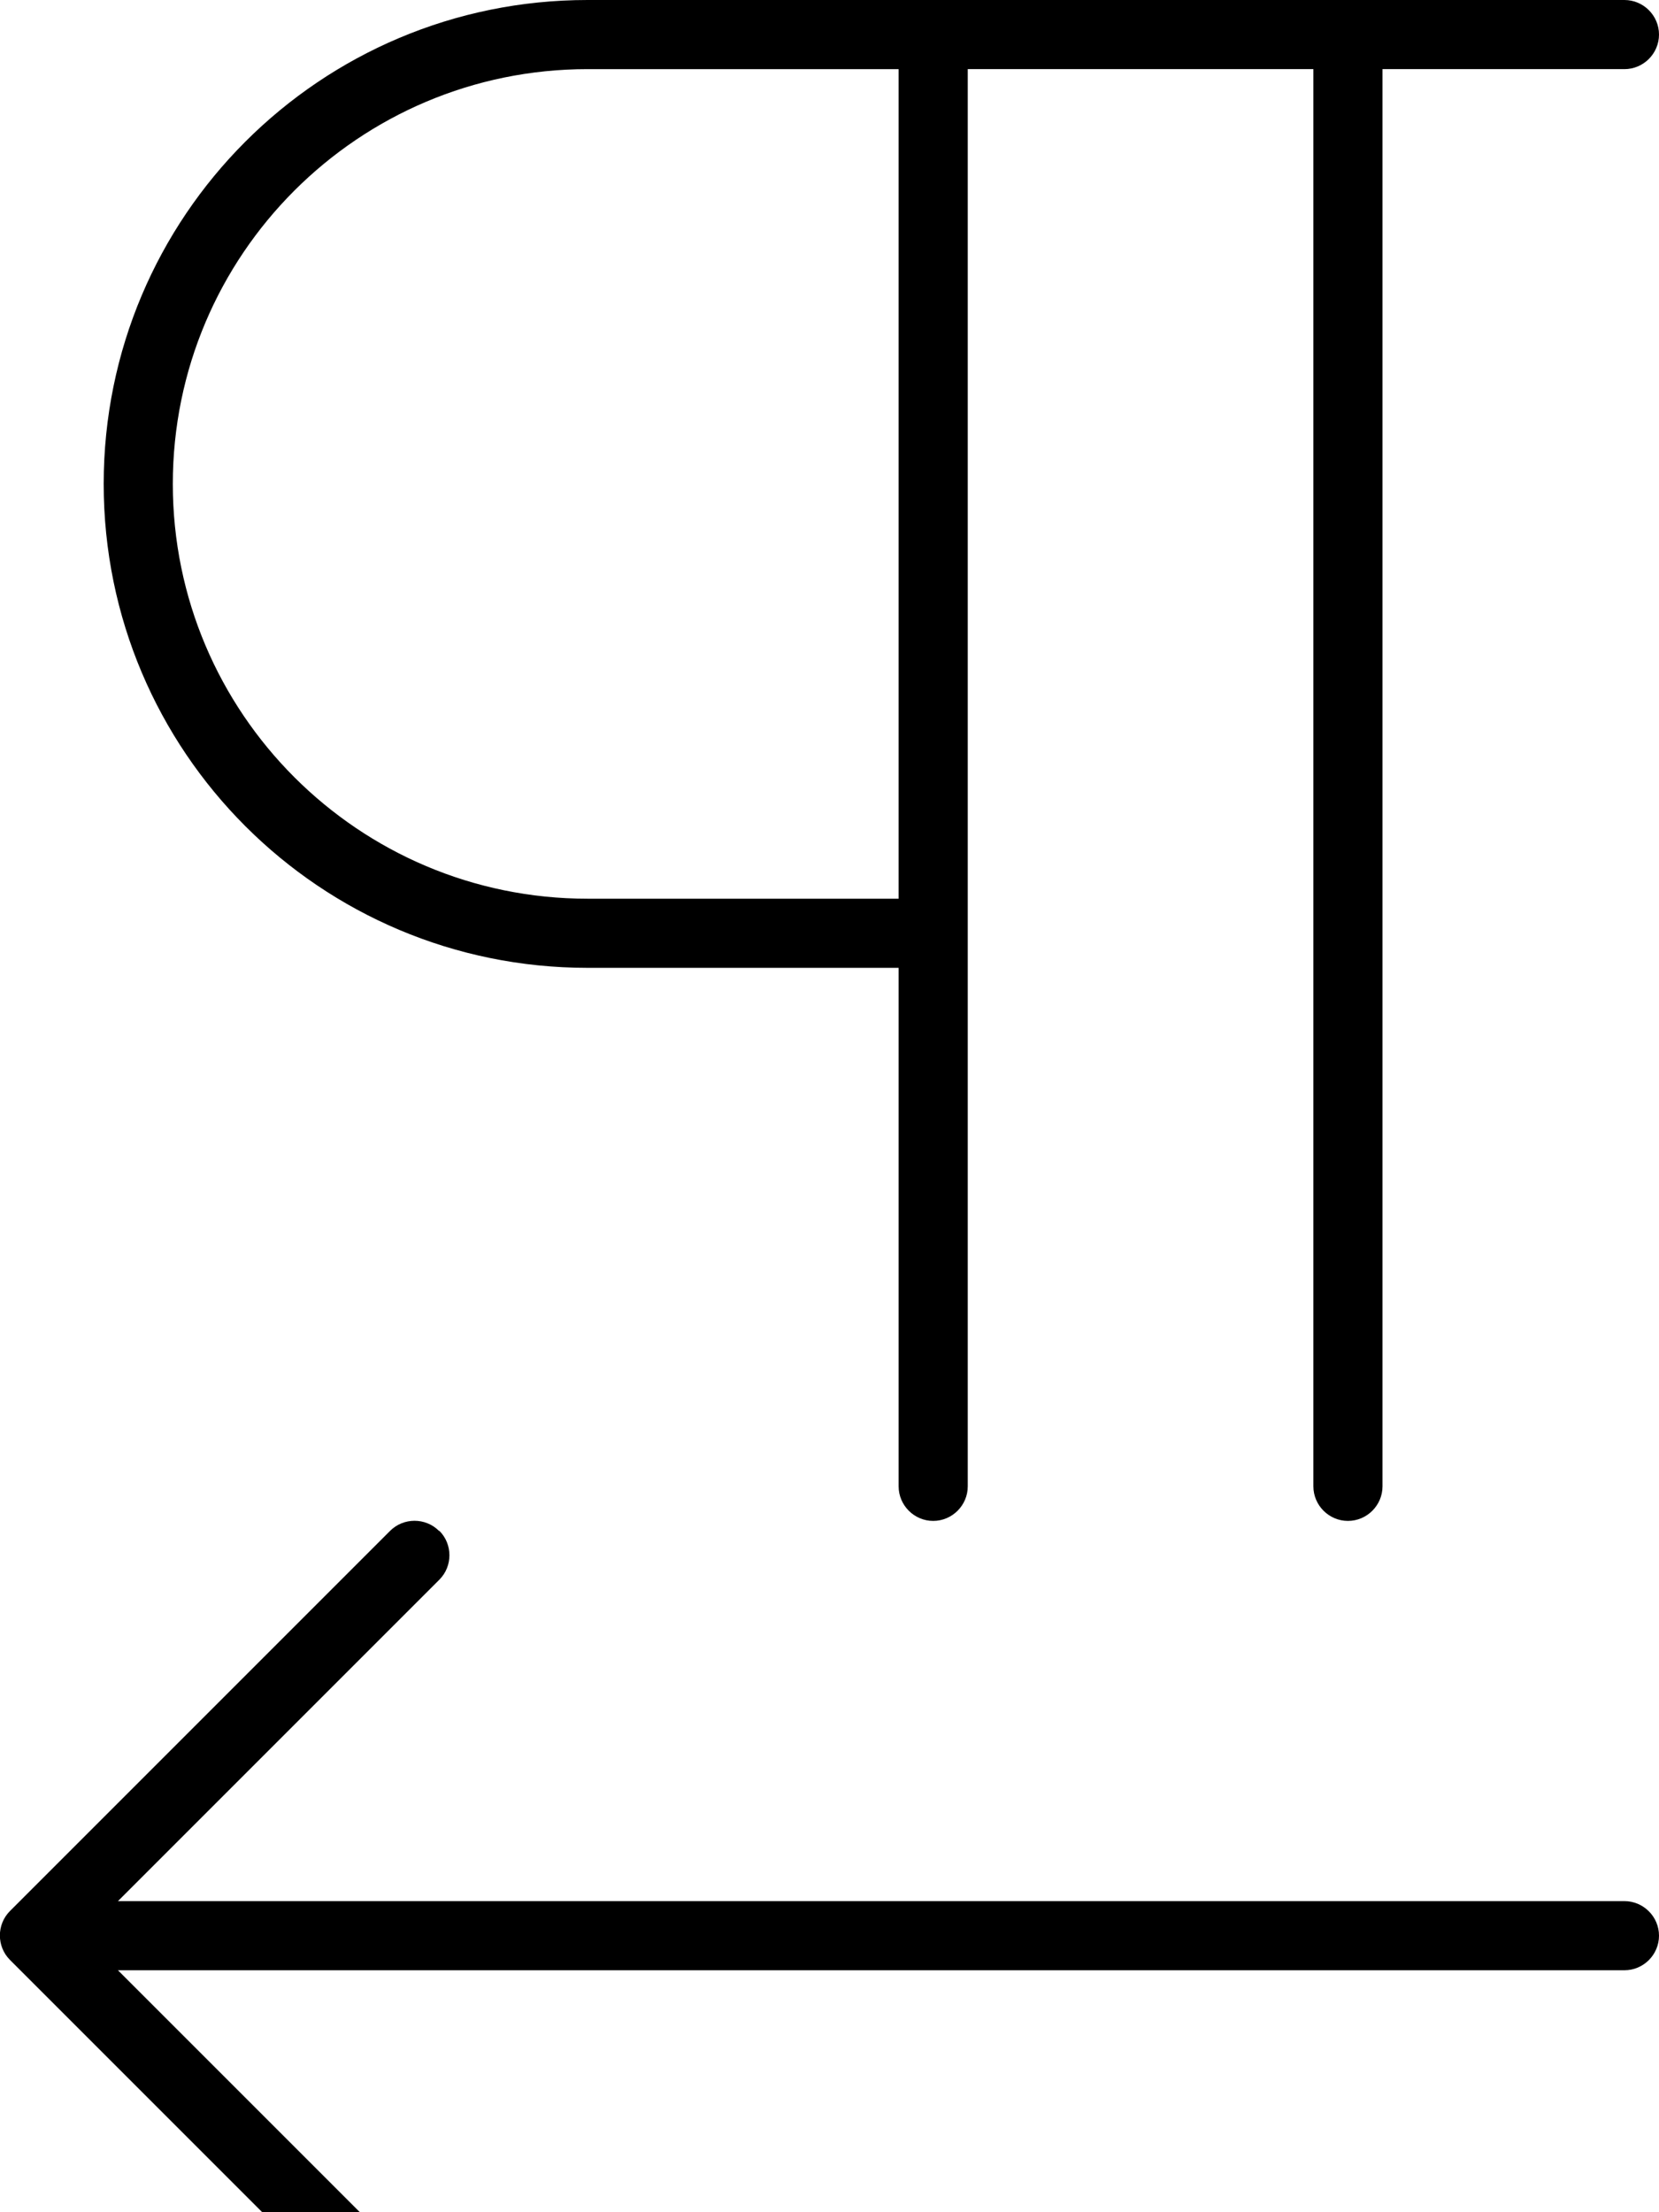 <svg fill="currentColor" xmlns="http://www.w3.org/2000/svg" viewBox="0 0 384 512"><!--! Font Awesome Pro 7.0.1 by @fontawesome - https://fontawesome.com License - https://fontawesome.com/license (Commercial License) Copyright 2025 Fonticons, Inc. --><path fill="currentColor" d="M24 112C24 50.1 74.1 0 136 0L376 0c4.4 0 8 3.6 8 8s-3.6 8-8 8l-56 0 0 328c0 4.4-3.6 8-8 8s-8-3.6-8-8l0-328-80 0 0 328c0 4.4-3.6 8-8 8s-8-3.6-8-8l0-120-72 0C74.1 224 24 173.9 24 112zm184 96l0-192-72 0c-53 0-96 43-96 96s43 96 96 96l72 0zM101.7 354.3c3.1 3.1 3.1 8.2 0 11.3L27.3 440 376 440c4.4 0 8 3.6 8 8s-3.6 8-8 8l-348.7 0 74.3 74.3c3.1 3.1 3.1 8.2 0 11.3s-8.2 3.1-11.3 0l-88-88c-3.1-3.1-3.1-8.2 0-11.3l88-88c3.1-3.1 8.2-3.1 11.3 0z"/></svg>